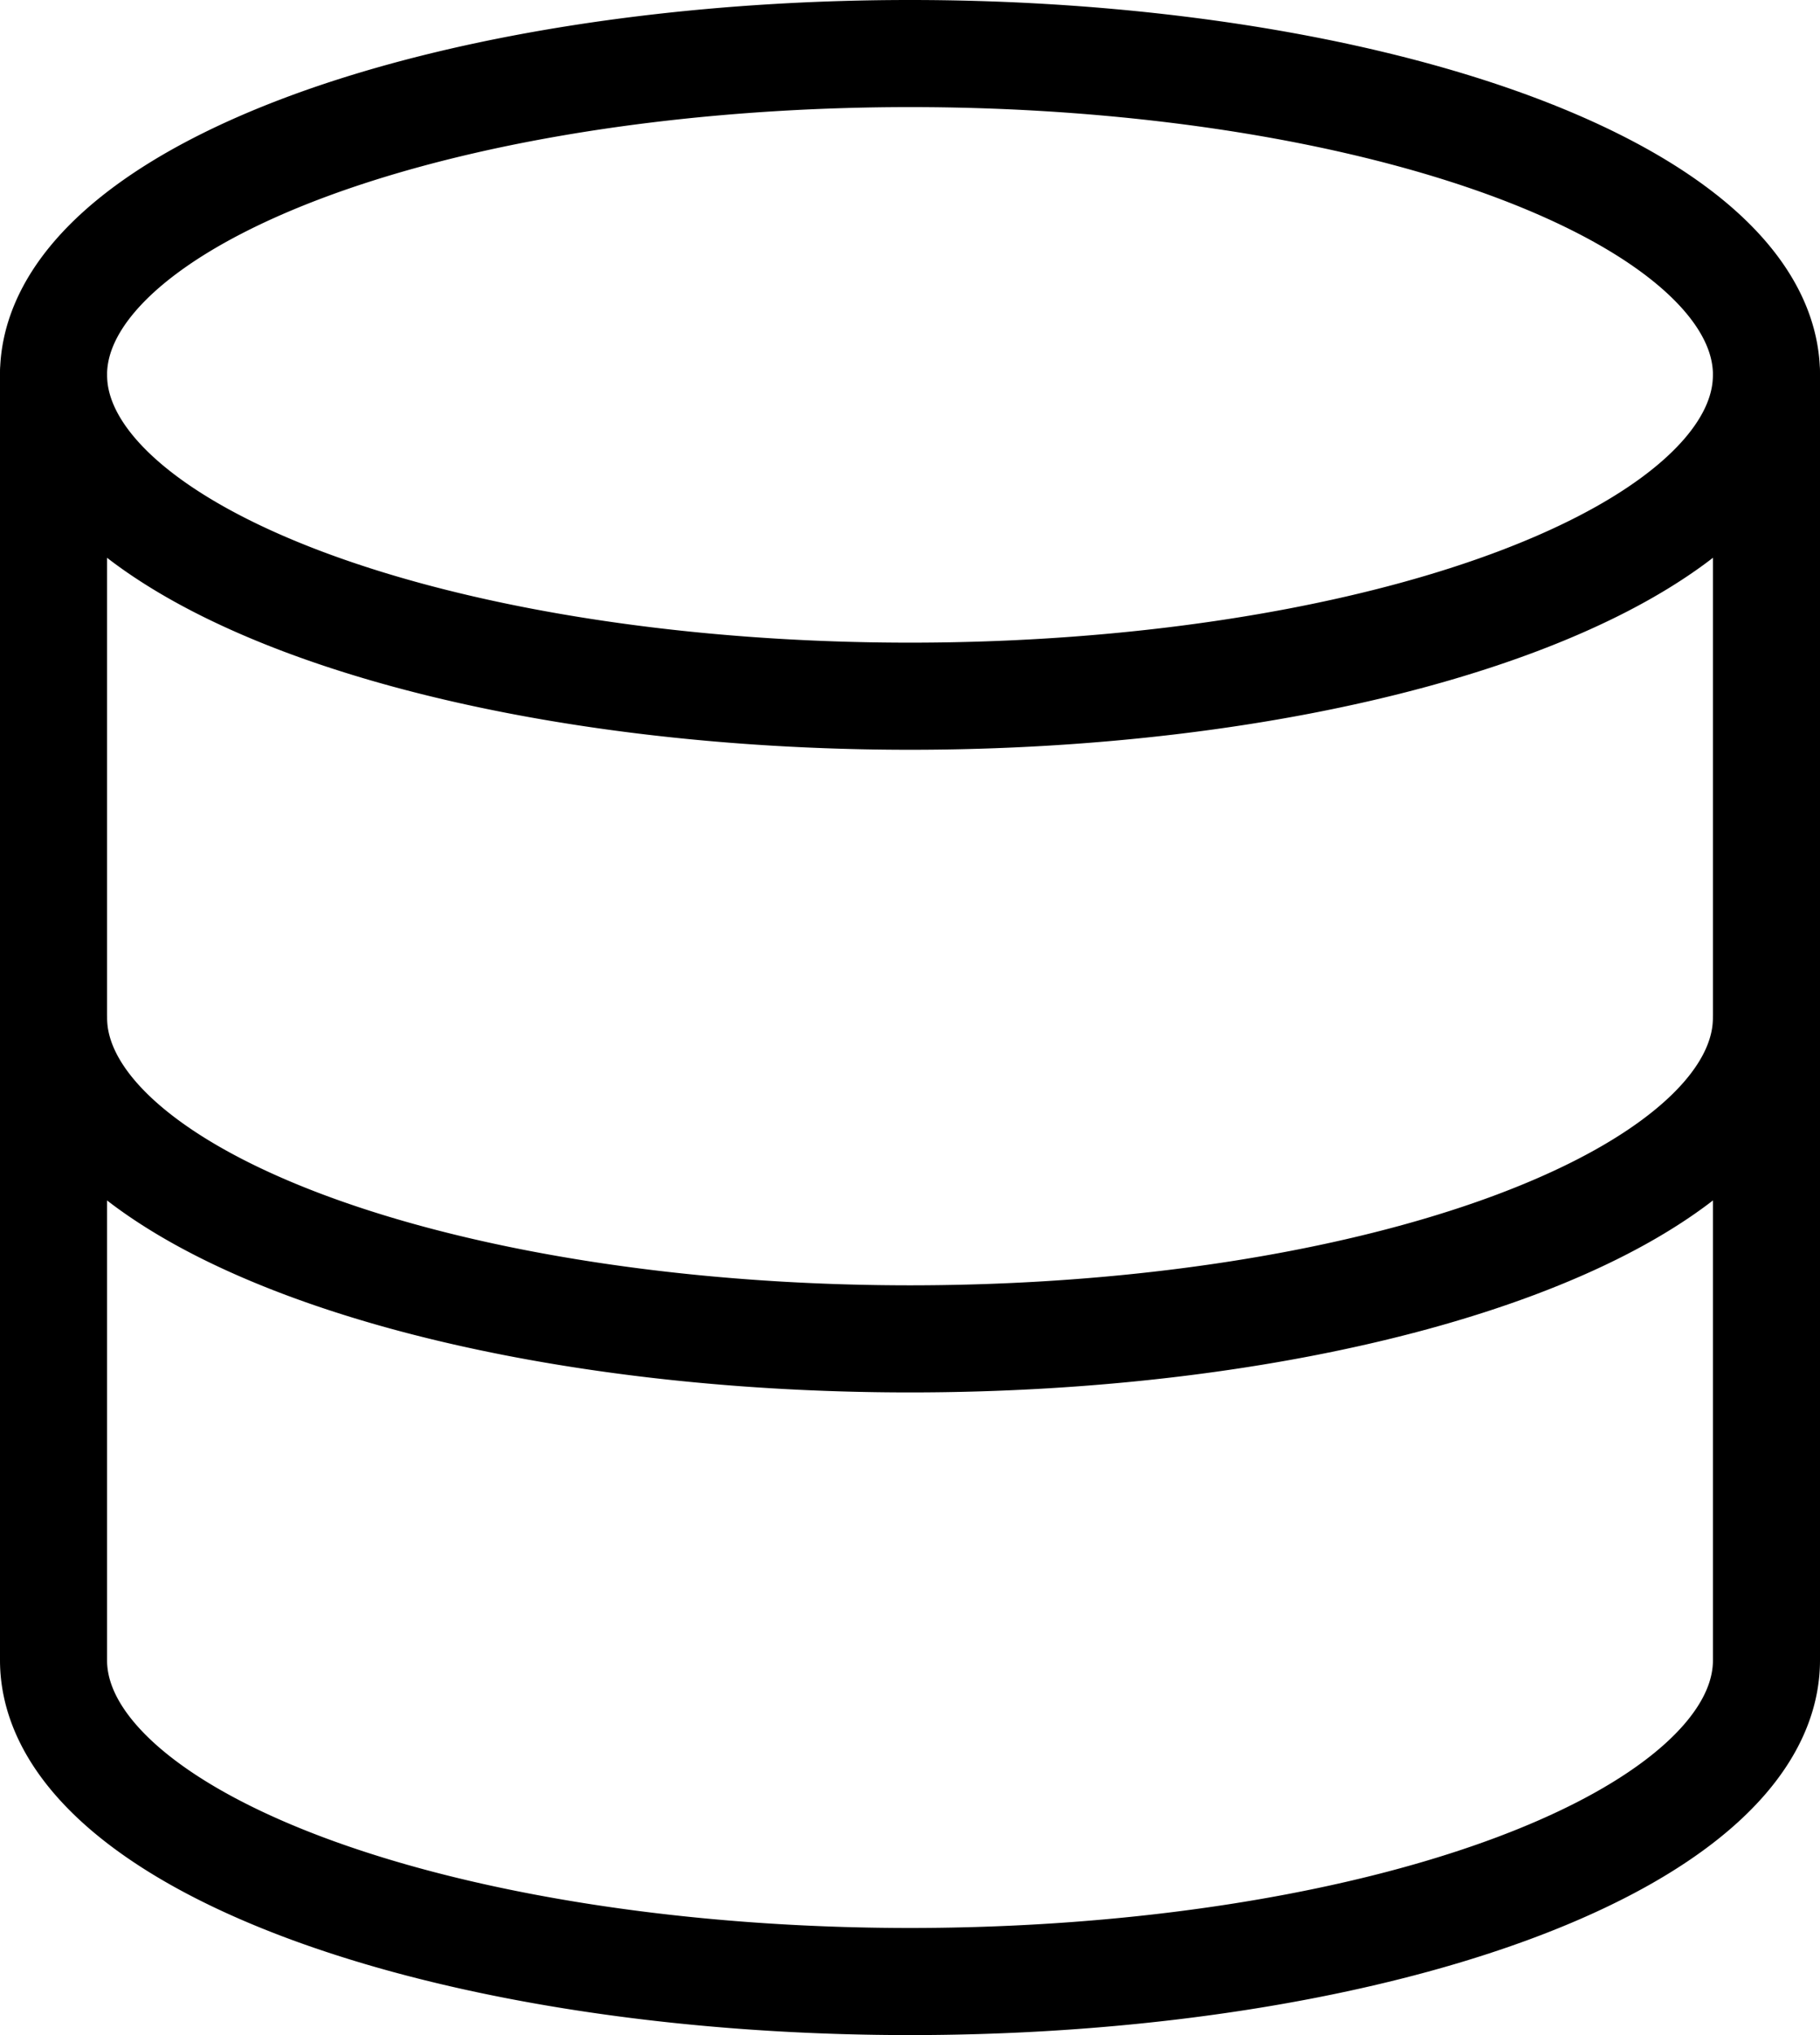 <svg
   stroke="currentColor"
   fill="none"
   stroke-width="2"
   viewBox="0 0 17 19"
   stroke-linecap="round"
   stroke-linejoin="round"
   version="1.1"
   xmlns="http://www.w3.org/2000/svg">
  <path
     d="m 8.5,3.5 m -8,0 a 8,3 0 1 0 16,0 8,3 0 1 0 -16,0"
     stroke-width="1"
     stroke-dasharray="none"
 />
  <path
     d="m 0.5,3.5 v 6 a 8,3 0 0 0 16,0 v -6"
     stroke-width="1"
     stroke-dasharray="none"
 />
  <path
     d="m 0.5,9.5 v 6 a 8,3 0 0 0 16,0 V 9.5"
     stroke-width="1"
     stroke-dasharray="none"
     />
</svg>
